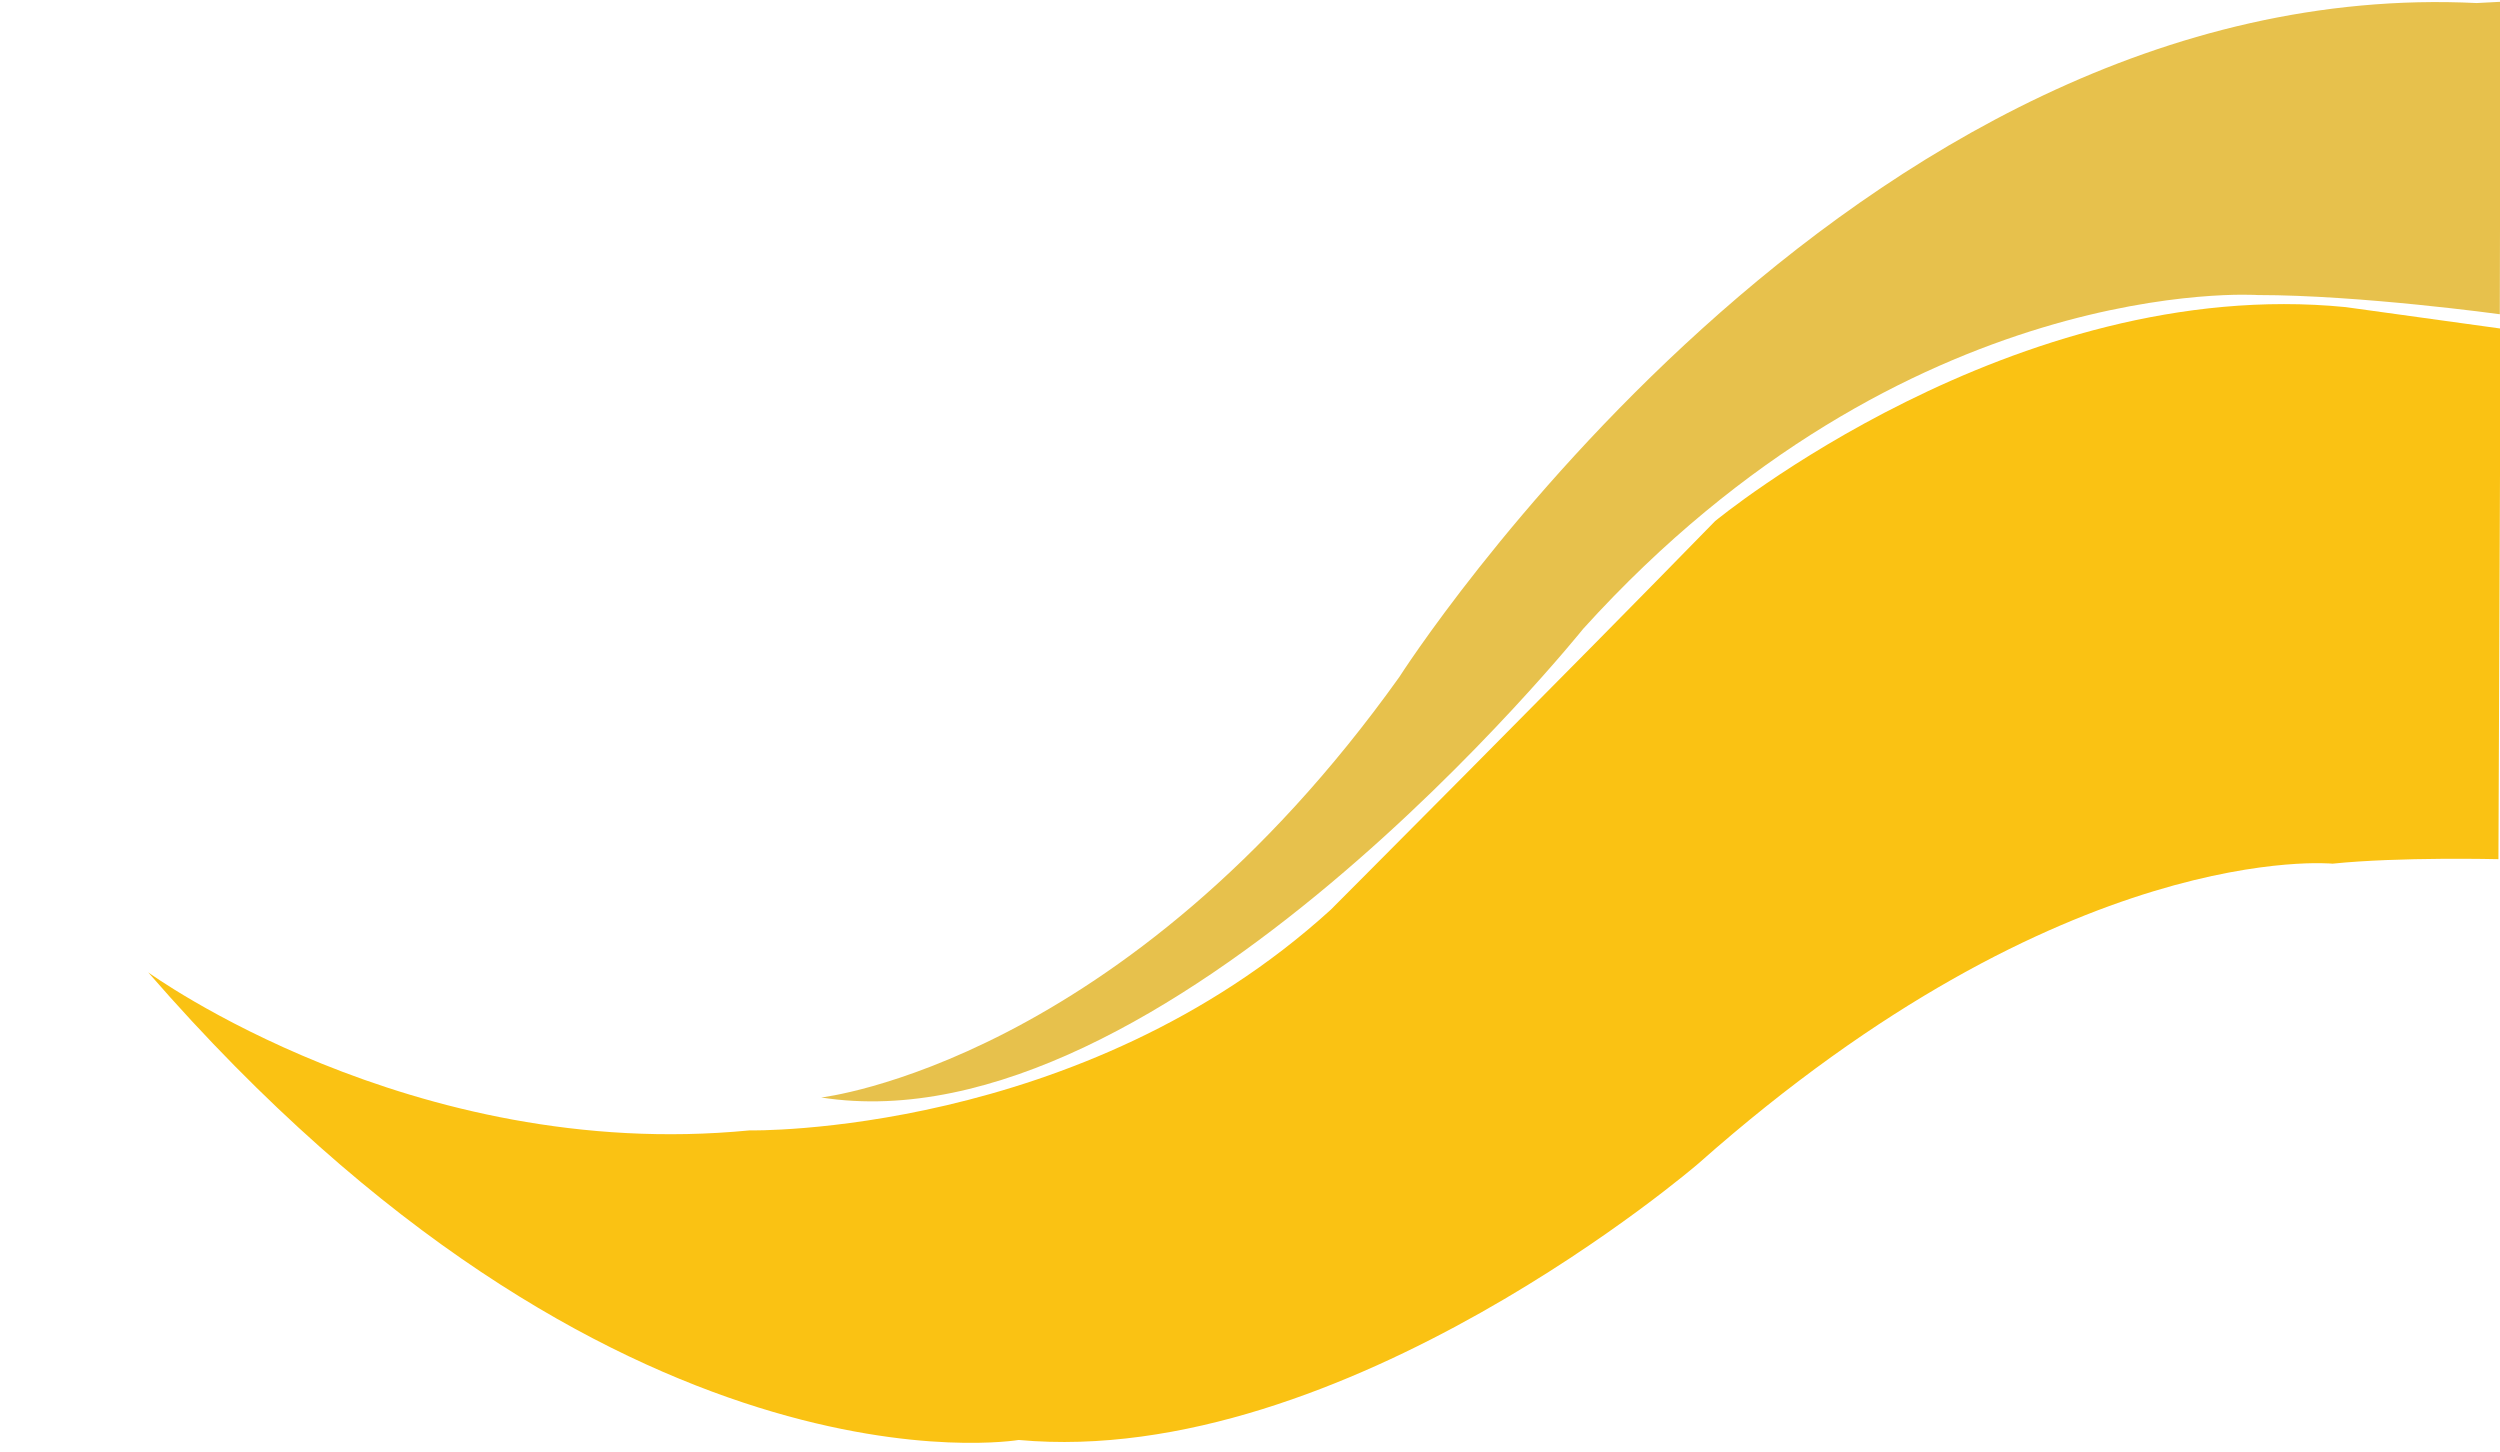 <svg xmlns="http://www.w3.org/2000/svg" width="4167" height="2421" viewBox="0 0 4167 2421">
  <defs>
    <style>
      .cls-1 {
        fill: #fac213;
      }

      .cls-1, .cls-2 {
        fill-rule: evenodd;
      }

      .cls-2 {
        fill: #e7c14c;
      }
    </style>
  </defs>
  <path id="Shape_20_copy_2" data-name="Shape 20 copy 2" class="cls-1" d="M4167.99,547.642L3909.83,511.91C3356.85,457.017,2858.61,868.7,2858.61,868.7c-240.9,247-640.58,647.7-640.58,647.7-416.11,378.75-969.1,367.77-969.1,367.77C685,1939.06,246.988,1620.7,246.988,1620.7c777.462,894.71,1450.9,779.44,1450.9,779.44,542.04,49.4,1133.35-461.08,1133.35-461.08,613.21-543.42,1056.7-499.5,1056.7-499.5,111.65-11.53,276.45-7.47,276.45-7.47Z"/>
  <path id="Shape_20_copy_2-2" data-name="Shape 20 copy 2" class="cls-2" d="M4167.84,3l-39.65,2.081C3080.62-46.144,2332.35,1128.51,2332.35,1128.51c-459.9,644.05-963.62,700.77-963.62,700.77C1939.97,1918.94,2638.96,1048,2638.96,1048c540.21-596.471,1124.22-556.217,1124.22-556.217,170.69,0,403.5,31.983,403.5,31.983Z"/>
</svg>
